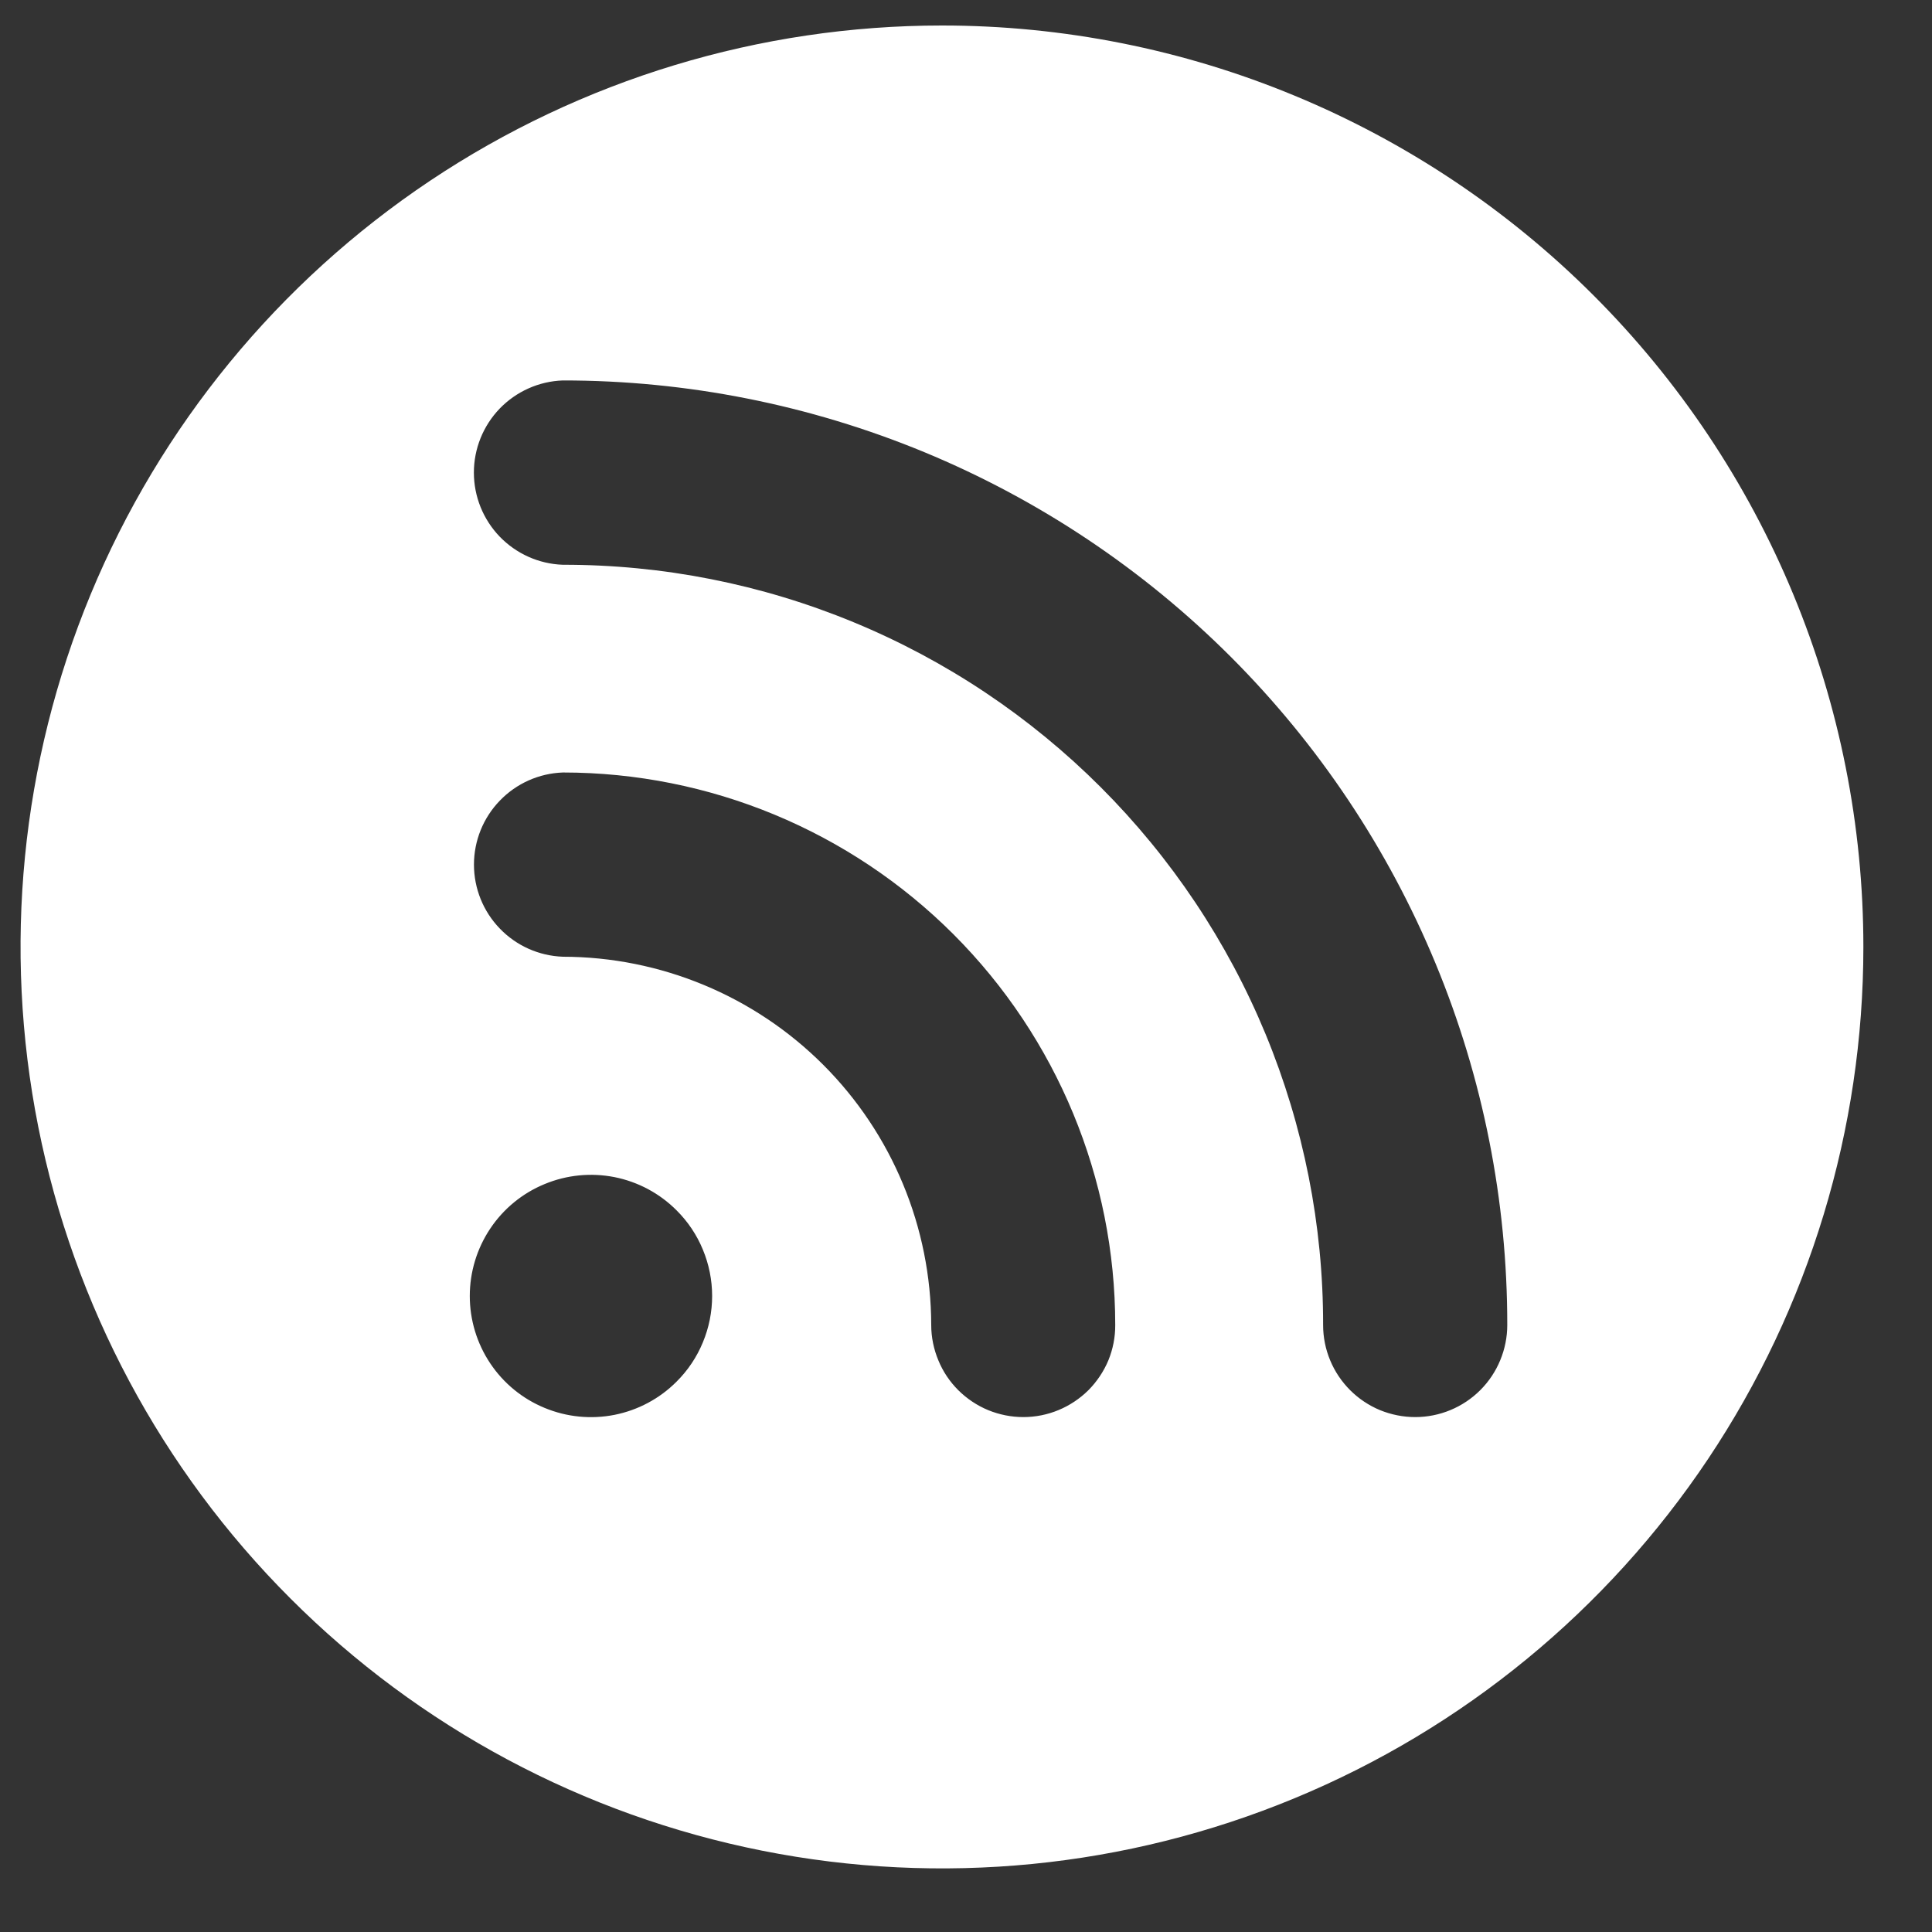 <svg width="25" height="25" viewBox="0 0 25 25" fill="none" xmlns="http://www.w3.org/2000/svg">
<rect x="0" y="0" width="25" height="25" fill="#333333" stroke="none"/>
<g clip-path="url(#clip0_2001_582)">
<path d="M24.112 12.253C24.112 14.612 23.413 16.917 22.103 18.878C20.793 20.838 18.931 22.367 16.752 23.269C14.573 24.172 12.176 24.408 9.863 23.948C7.55 23.488 5.425 22.352 3.758 20.684C2.09 19.017 0.955 16.892 0.495 14.58C0.035 12.267 0.271 9.869 1.173 7.691C2.076 5.512 3.604 3.65 5.565 2.339C7.526 1.029 9.831 0.33 12.189 0.33C13.755 0.33 15.305 0.638 16.752 1.238C18.198 1.837 19.513 2.715 20.62 3.822C21.727 4.929 22.606 6.244 23.205 7.691C23.804 9.137 24.112 10.688 24.112 12.253ZM8.755 15.662C8.536 15.442 8.257 15.293 7.952 15.232C7.648 15.172 7.333 15.203 7.047 15.322C6.76 15.44 6.515 15.641 6.343 15.899C6.171 16.157 6.079 16.46 6.079 16.77C6.079 17.08 6.171 17.383 6.343 17.641C6.515 17.899 6.76 18.1 7.047 18.218C7.333 18.337 7.648 18.368 7.952 18.308C8.257 18.247 8.536 18.098 8.755 17.878C8.901 17.733 9.017 17.56 9.095 17.37C9.174 17.18 9.215 16.976 9.215 16.77C9.215 16.564 9.174 16.36 9.095 16.17C9.017 15.98 8.901 15.807 8.755 15.662ZM19.504 17.145C19.505 15.54 19.19 13.95 18.576 12.467C17.962 10.983 17.062 9.636 15.927 8.5C14.792 7.365 13.444 6.465 11.961 5.851C10.477 5.238 8.888 4.922 7.282 4.923C6.973 4.934 6.681 5.065 6.466 5.287C6.252 5.51 6.132 5.806 6.132 6.115C6.132 6.425 6.252 6.721 6.466 6.944C6.681 7.166 6.973 7.297 7.282 7.308C8.575 7.306 9.855 7.559 11.049 8.053C12.244 8.547 13.329 9.272 14.243 10.186C15.157 11.1 15.882 12.185 16.376 13.38C16.869 14.574 17.123 15.854 17.121 17.146C17.121 17.303 17.152 17.458 17.212 17.602C17.272 17.747 17.36 17.878 17.471 17.989C17.581 18.099 17.713 18.187 17.857 18.247C18.002 18.306 18.157 18.337 18.313 18.337C18.47 18.337 18.625 18.306 18.769 18.246C18.914 18.186 19.045 18.098 19.155 17.988C19.266 17.877 19.354 17.745 19.413 17.601C19.473 17.456 19.504 17.302 19.504 17.145ZM14.431 17.145C14.431 15.249 13.678 13.431 12.338 12.09C10.998 10.75 9.18 9.996 7.284 9.996C6.975 10.007 6.683 10.137 6.468 10.36C6.253 10.582 6.133 10.879 6.133 11.188C6.133 11.497 6.253 11.794 6.468 12.016C6.683 12.239 6.975 12.369 7.284 12.38C8.547 12.382 9.759 12.885 10.652 13.778C11.546 14.672 12.048 15.883 12.05 17.146C12.05 17.303 12.082 17.458 12.142 17.602C12.201 17.747 12.289 17.878 12.4 17.989C12.511 18.099 12.642 18.187 12.787 18.247C12.931 18.306 13.086 18.337 13.242 18.337C13.399 18.337 13.554 18.306 13.698 18.246C13.843 18.186 13.974 18.098 14.085 17.988C14.195 17.877 14.283 17.745 14.343 17.601C14.402 17.456 14.432 17.302 14.431 17.145Z" fill="white"/>
</g>
<defs>
<clipPath id="clip0_2001_582">
<rect width="24" height="24" fill="white" transform="translate(0.266 0.33)"/>
</clipPath>
</defs>
</svg>
